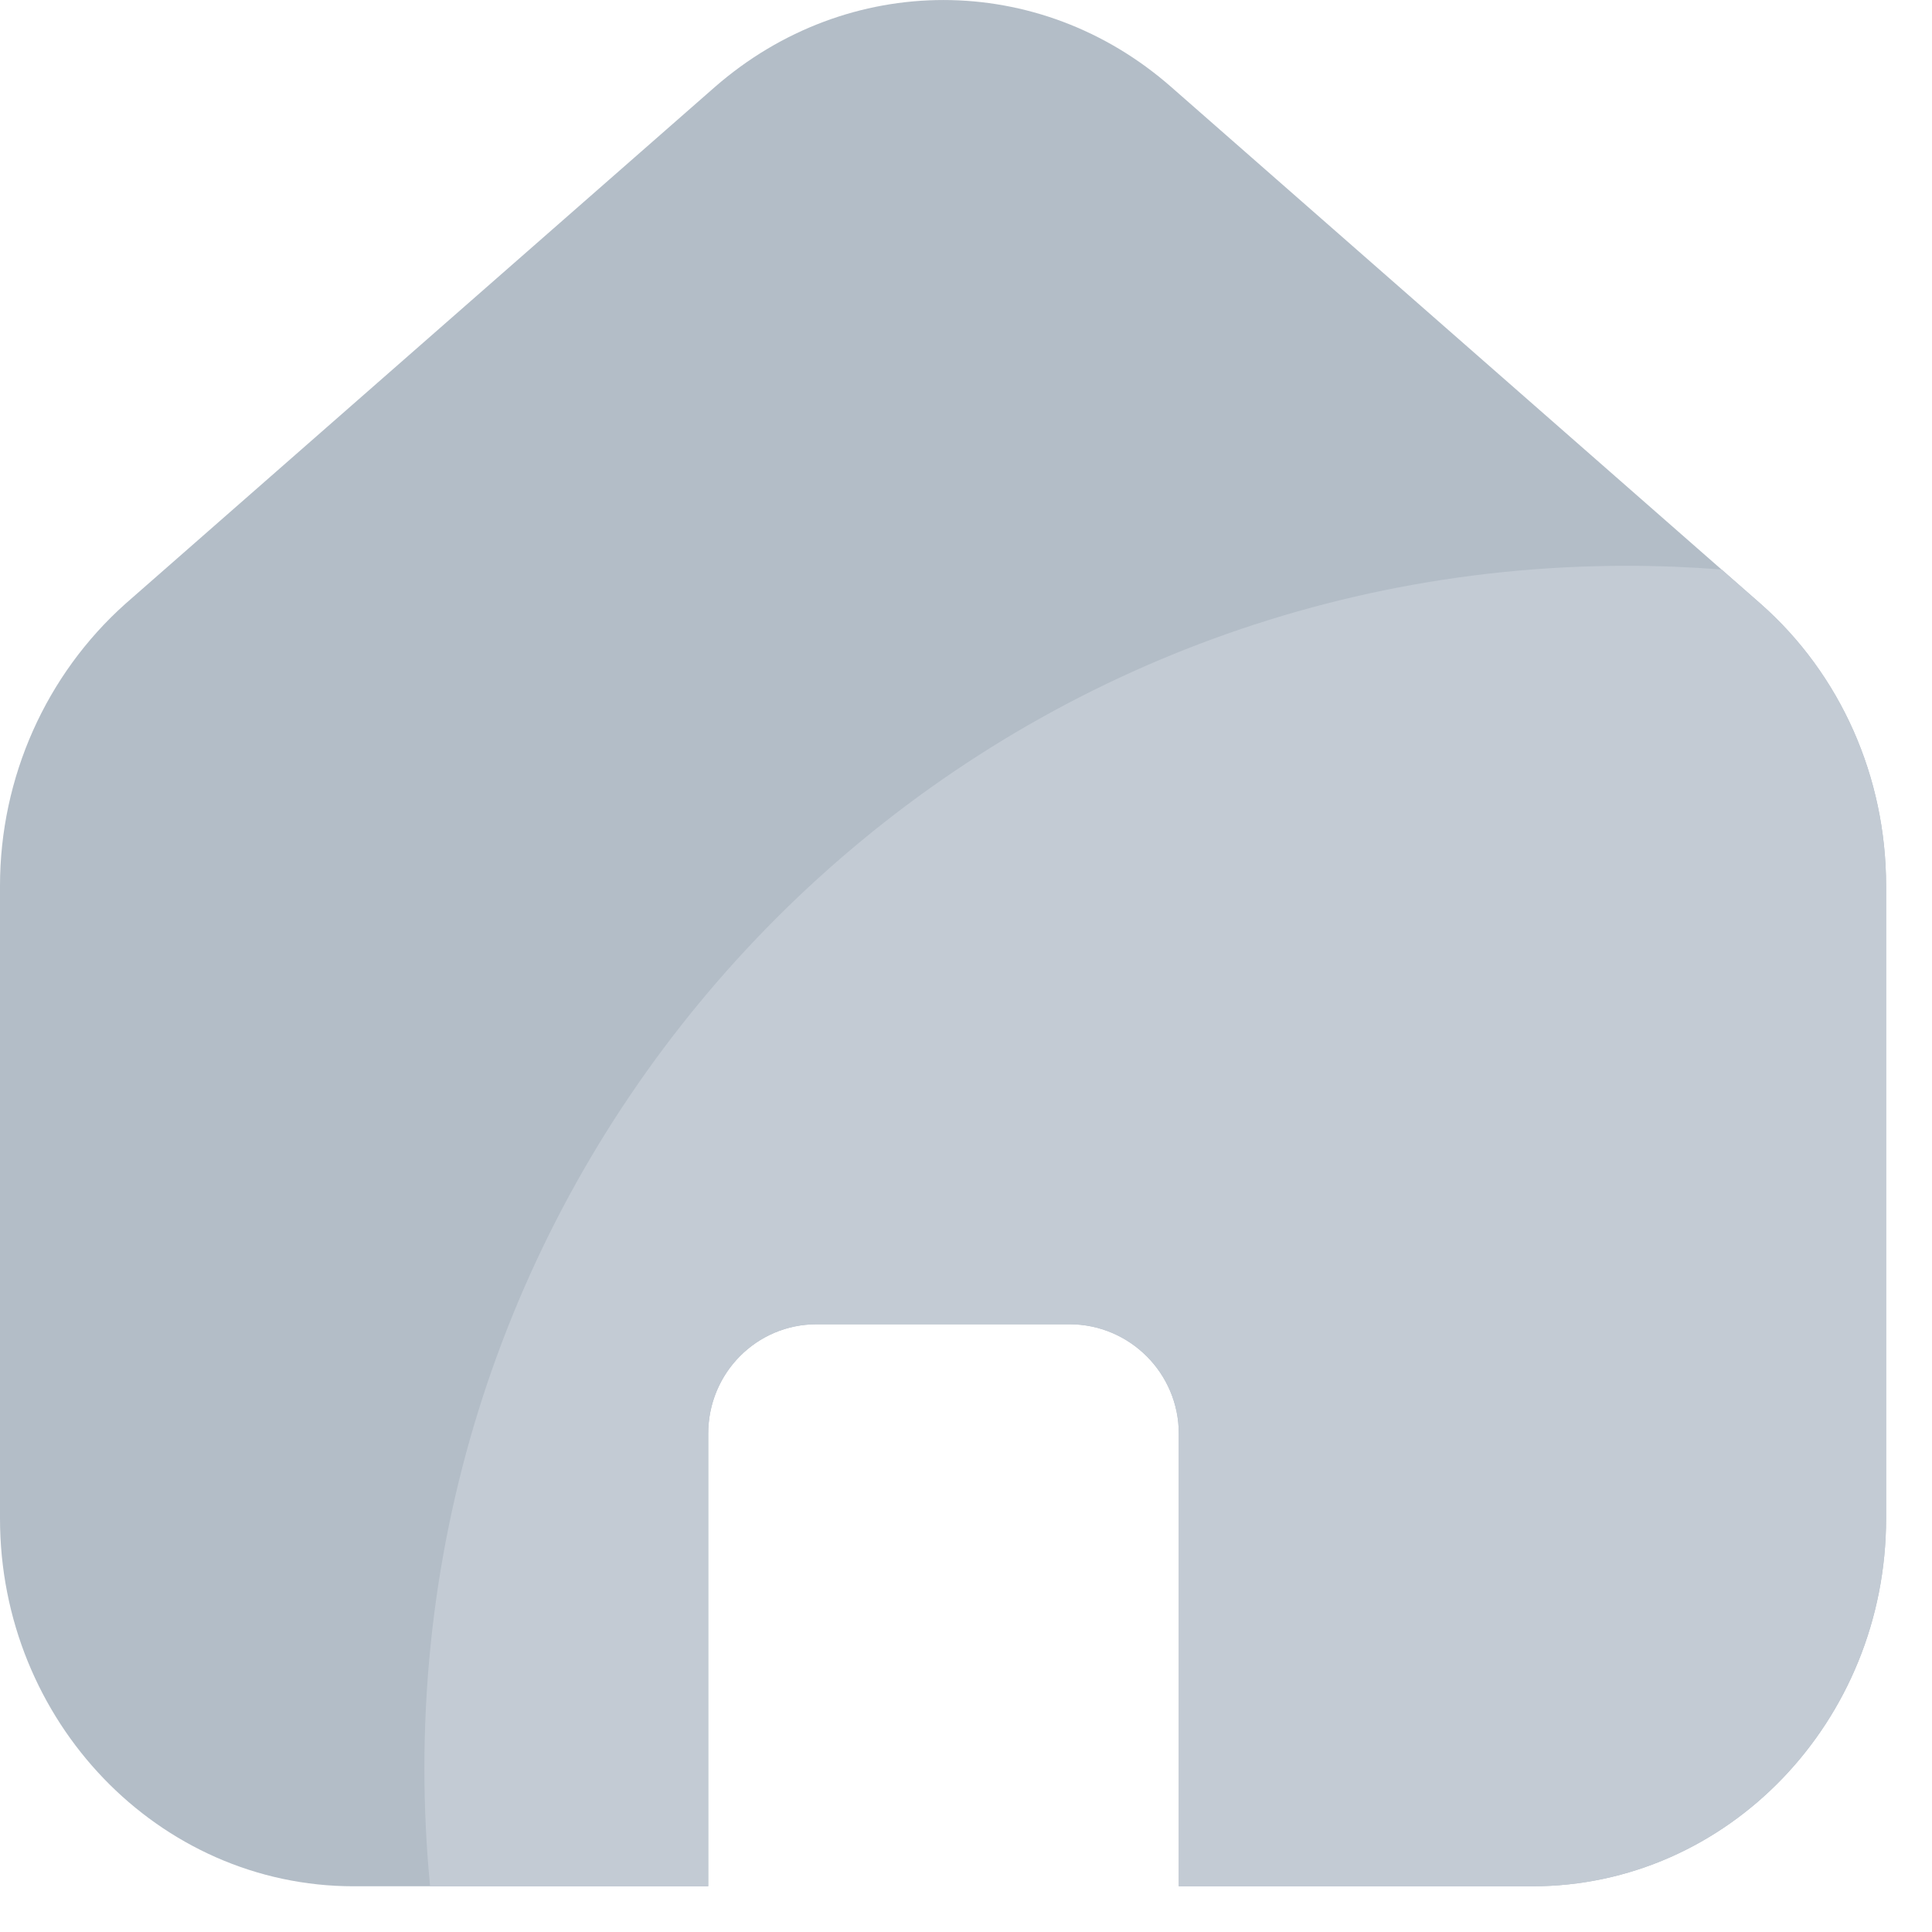 <svg width="21" height="21" viewBox="0 0 21 21" fill="none" xmlns="http://www.w3.org/2000/svg">
<path d="M20.501 9.628V16.506C20.501 18.709 18.779 20.503 16.657 20.503H12.813V15.583C12.813 14.927 12.28 14.394 11.624 14.394H8.877C8.221 14.394 7.698 14.927 7.698 15.583V20.503H3.844C1.722 20.503 0 18.709 0 16.506V9.628C0 8.449 0.502 7.332 1.363 6.563L7.77 0.946C9.215 -0.315 11.296 -0.315 12.731 0.946L19.137 6.563C20.009 7.332 20.501 8.449 20.501 9.628Z" fill="#B3BDC7"/>
<path fill-rule="evenodd" clip-rule="evenodd" d="M20.501 16.506V9.628C20.501 8.449 20.009 7.331 19.138 6.563L18.713 6.19C18.373 6.164 18.029 6.15 17.682 6.15C10.464 6.15 4.613 12.001 4.613 19.219C4.613 19.652 4.634 20.081 4.675 20.503H7.698V15.583C7.698 14.927 8.221 14.394 8.877 14.394H11.624C12.28 14.394 12.813 14.927 12.813 15.583V20.503H16.657C18.779 20.503 20.501 18.709 20.501 16.506Z" fill="#C3CBD4"/>
</svg>
